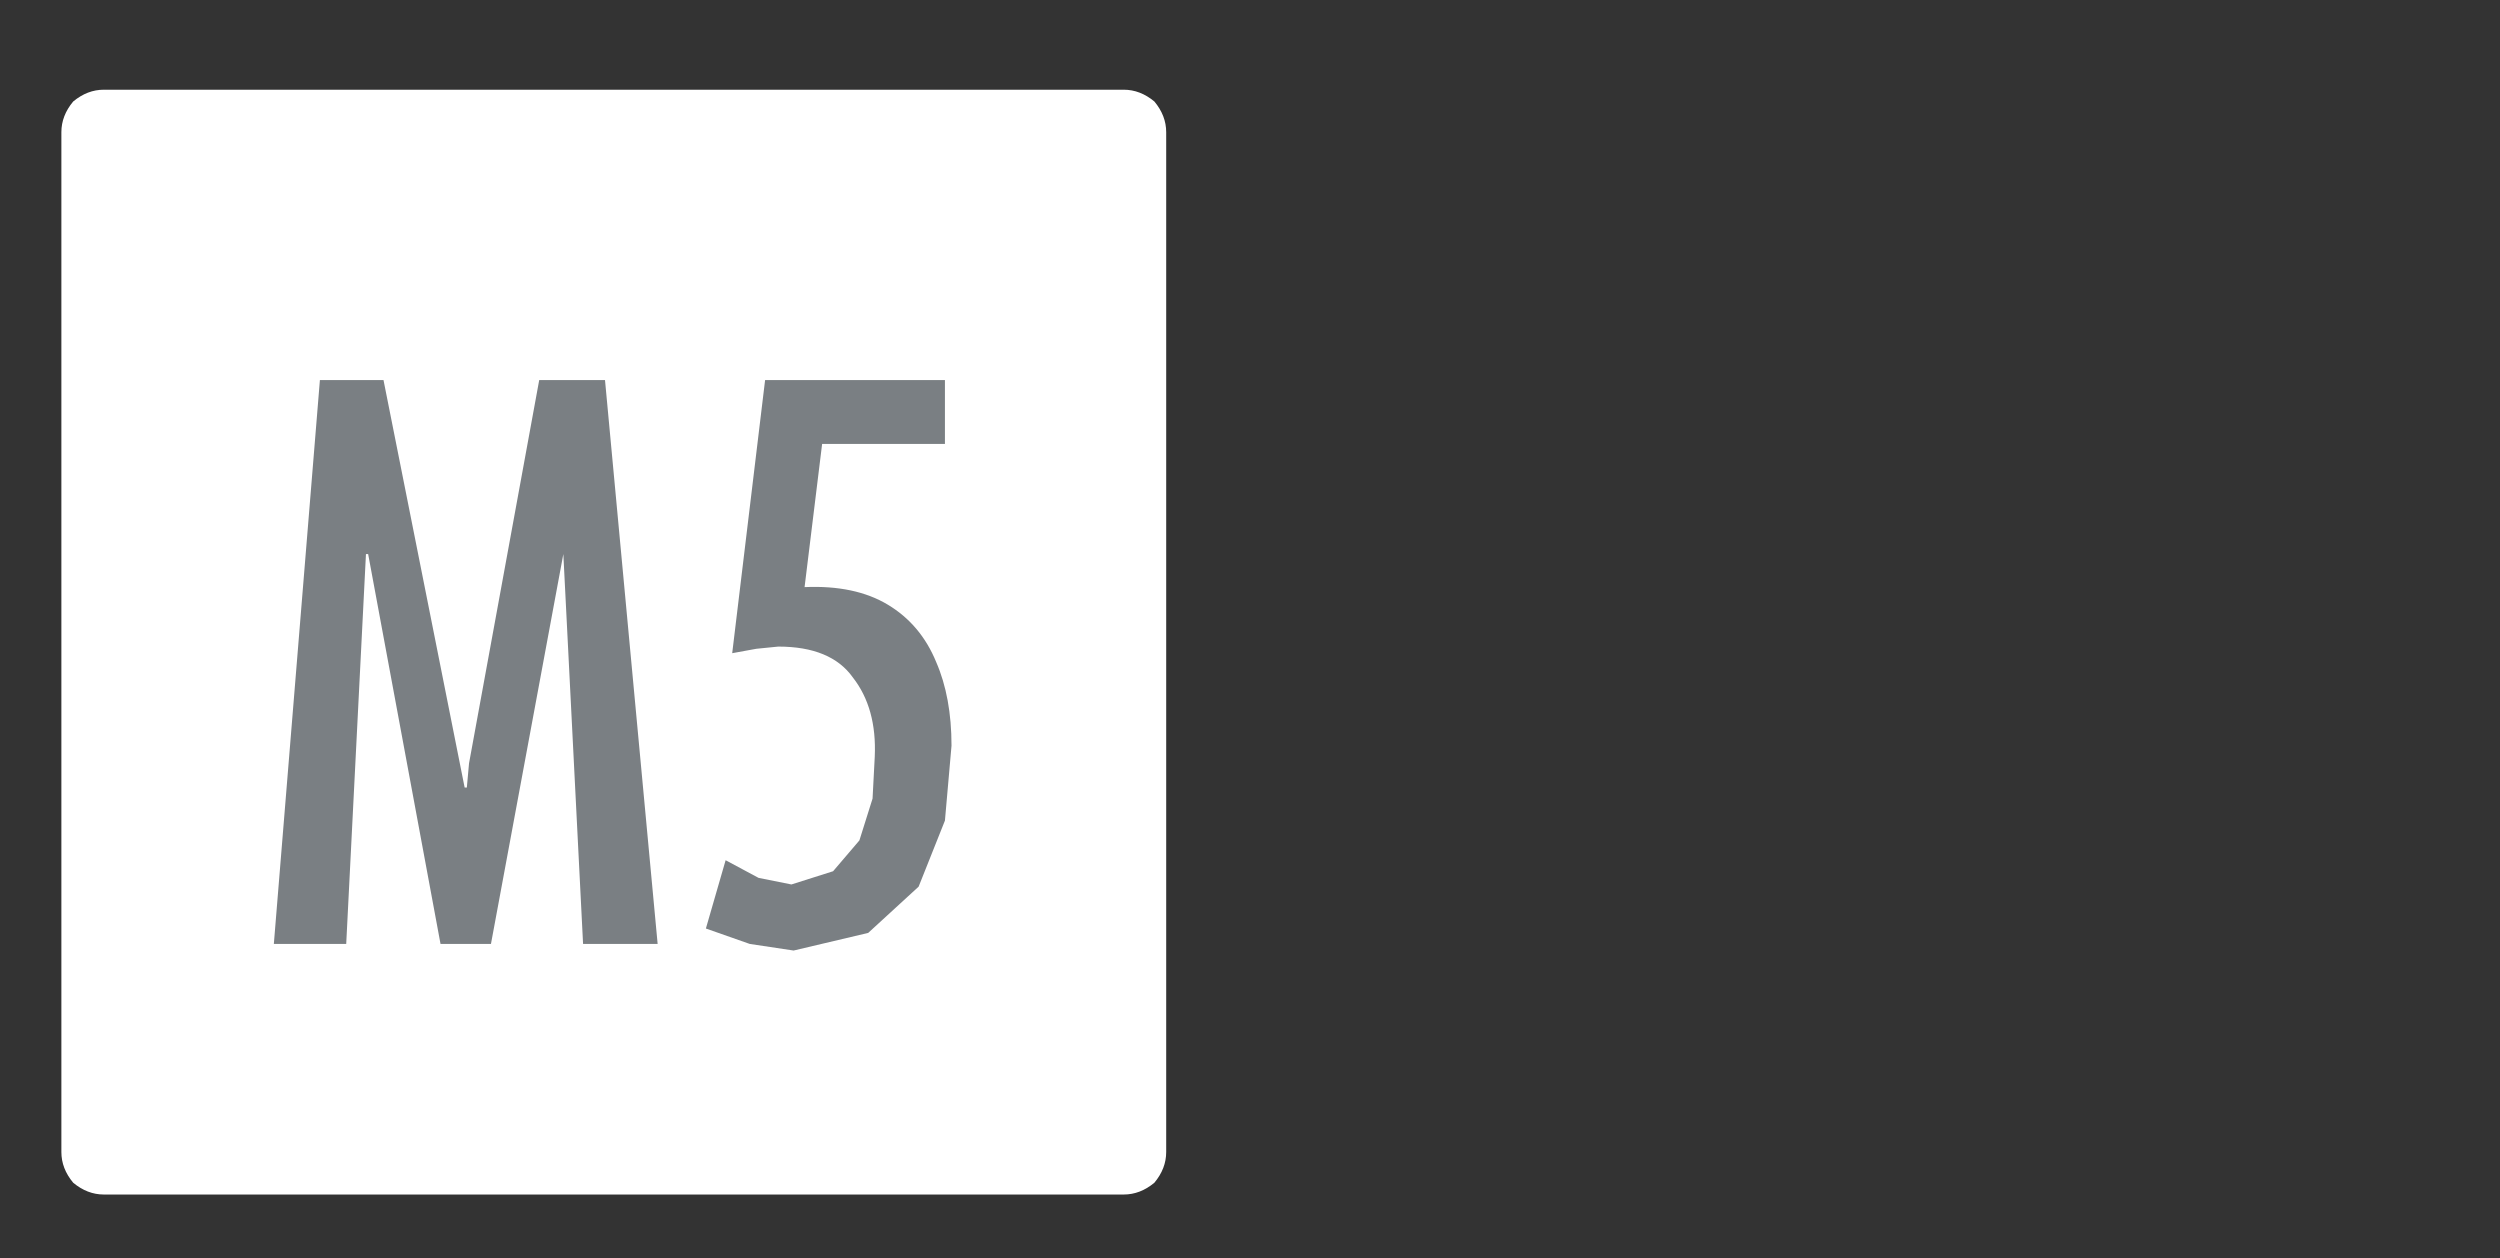 <?xml version="1.0" encoding="UTF-8" standalone="no"?>
<svg xmlns:ffdec="https://www.free-decompiler.com/flash" xmlns:xlink="http://www.w3.org/1999/xlink" ffdec:objectType="frame" height="26.65px" width="52.95px" xmlns="http://www.w3.org/2000/svg">
  <rect width="100%" height="100%" fill="#333333" stroke="none"/>
  <g transform="matrix(1.0, 0.0, 0.0, 1.0, 0.0, 0.6)">
    <use ffdec:characterId="3" height="26.0" transform="matrix(1.0, 0.0, 0.0, 1.0, 0.0, 0.0)" width="26.0" xlink:href="#shape0"/>
    <use ffdec:characterId="125" height="12.95" transform="matrix(0.929, 0.0, 0.0, 0.933, 5.8, 7.45)" width="15.45" xlink:href="#shape1"/>
  </g>
  <defs>
    <g id="shape0" transform="matrix(1.0, 0.0, 0.0, 1.0, 0.0, 0.0)">
      <path d="M24.7 2.2 Q24.7 1.85 24.45 1.55 24.15 1.3 23.8 1.3 L2.2 1.3 Q1.85 1.3 1.55 1.55 1.3 1.85 1.3 2.2 L1.3 23.8 Q1.3 24.15 1.55 24.45 1.85 24.7 2.2 24.7 L23.8 24.7 Q24.15 24.7 24.45 24.45 24.7 24.15 24.7 23.8 L24.7 2.2 24.7 2.2" fill="#ffffff" fill-rule="evenodd" stroke="none"/>
    </g>
    <g id="shape1" transform="matrix(1.0, 0.0, 0.0, 1.0, 0.0, 0.0)">
      <path d="M4.45 8.7 L6.05 0.0 7.55 0.0 8.75 12.8 7.05 12.8 6.6 3.95 4.95 12.8 3.8 12.8 2.15 3.95 2.1 3.95 1.65 12.8 0.0 12.8 1.05 0.0 2.5 0.0 4.35 9.25 4.4 9.25 4.45 8.7 M15.3 0.0 L15.3 1.45 12.5 1.45 12.1 4.7 Q13.25 4.65 14.0 5.1 14.75 5.55 15.1 6.4 15.45 7.2 15.45 8.3 L15.3 10.0 14.7 11.5 13.55 12.55 11.85 12.95 10.85 12.8 9.85 12.45 10.3 10.9 11.05 11.3 11.8 11.45 12.75 11.15 13.35 10.45 13.65 9.5 13.7 8.55 Q13.75 7.45 13.2 6.75 12.7 6.05 11.5 6.05 L11.0 6.1 10.45 6.2 11.2 0.0 15.3 0.0" fill="#7a7f83" fill-rule="evenodd" stroke="none"/>
    </g>
  </defs>
</svg>
